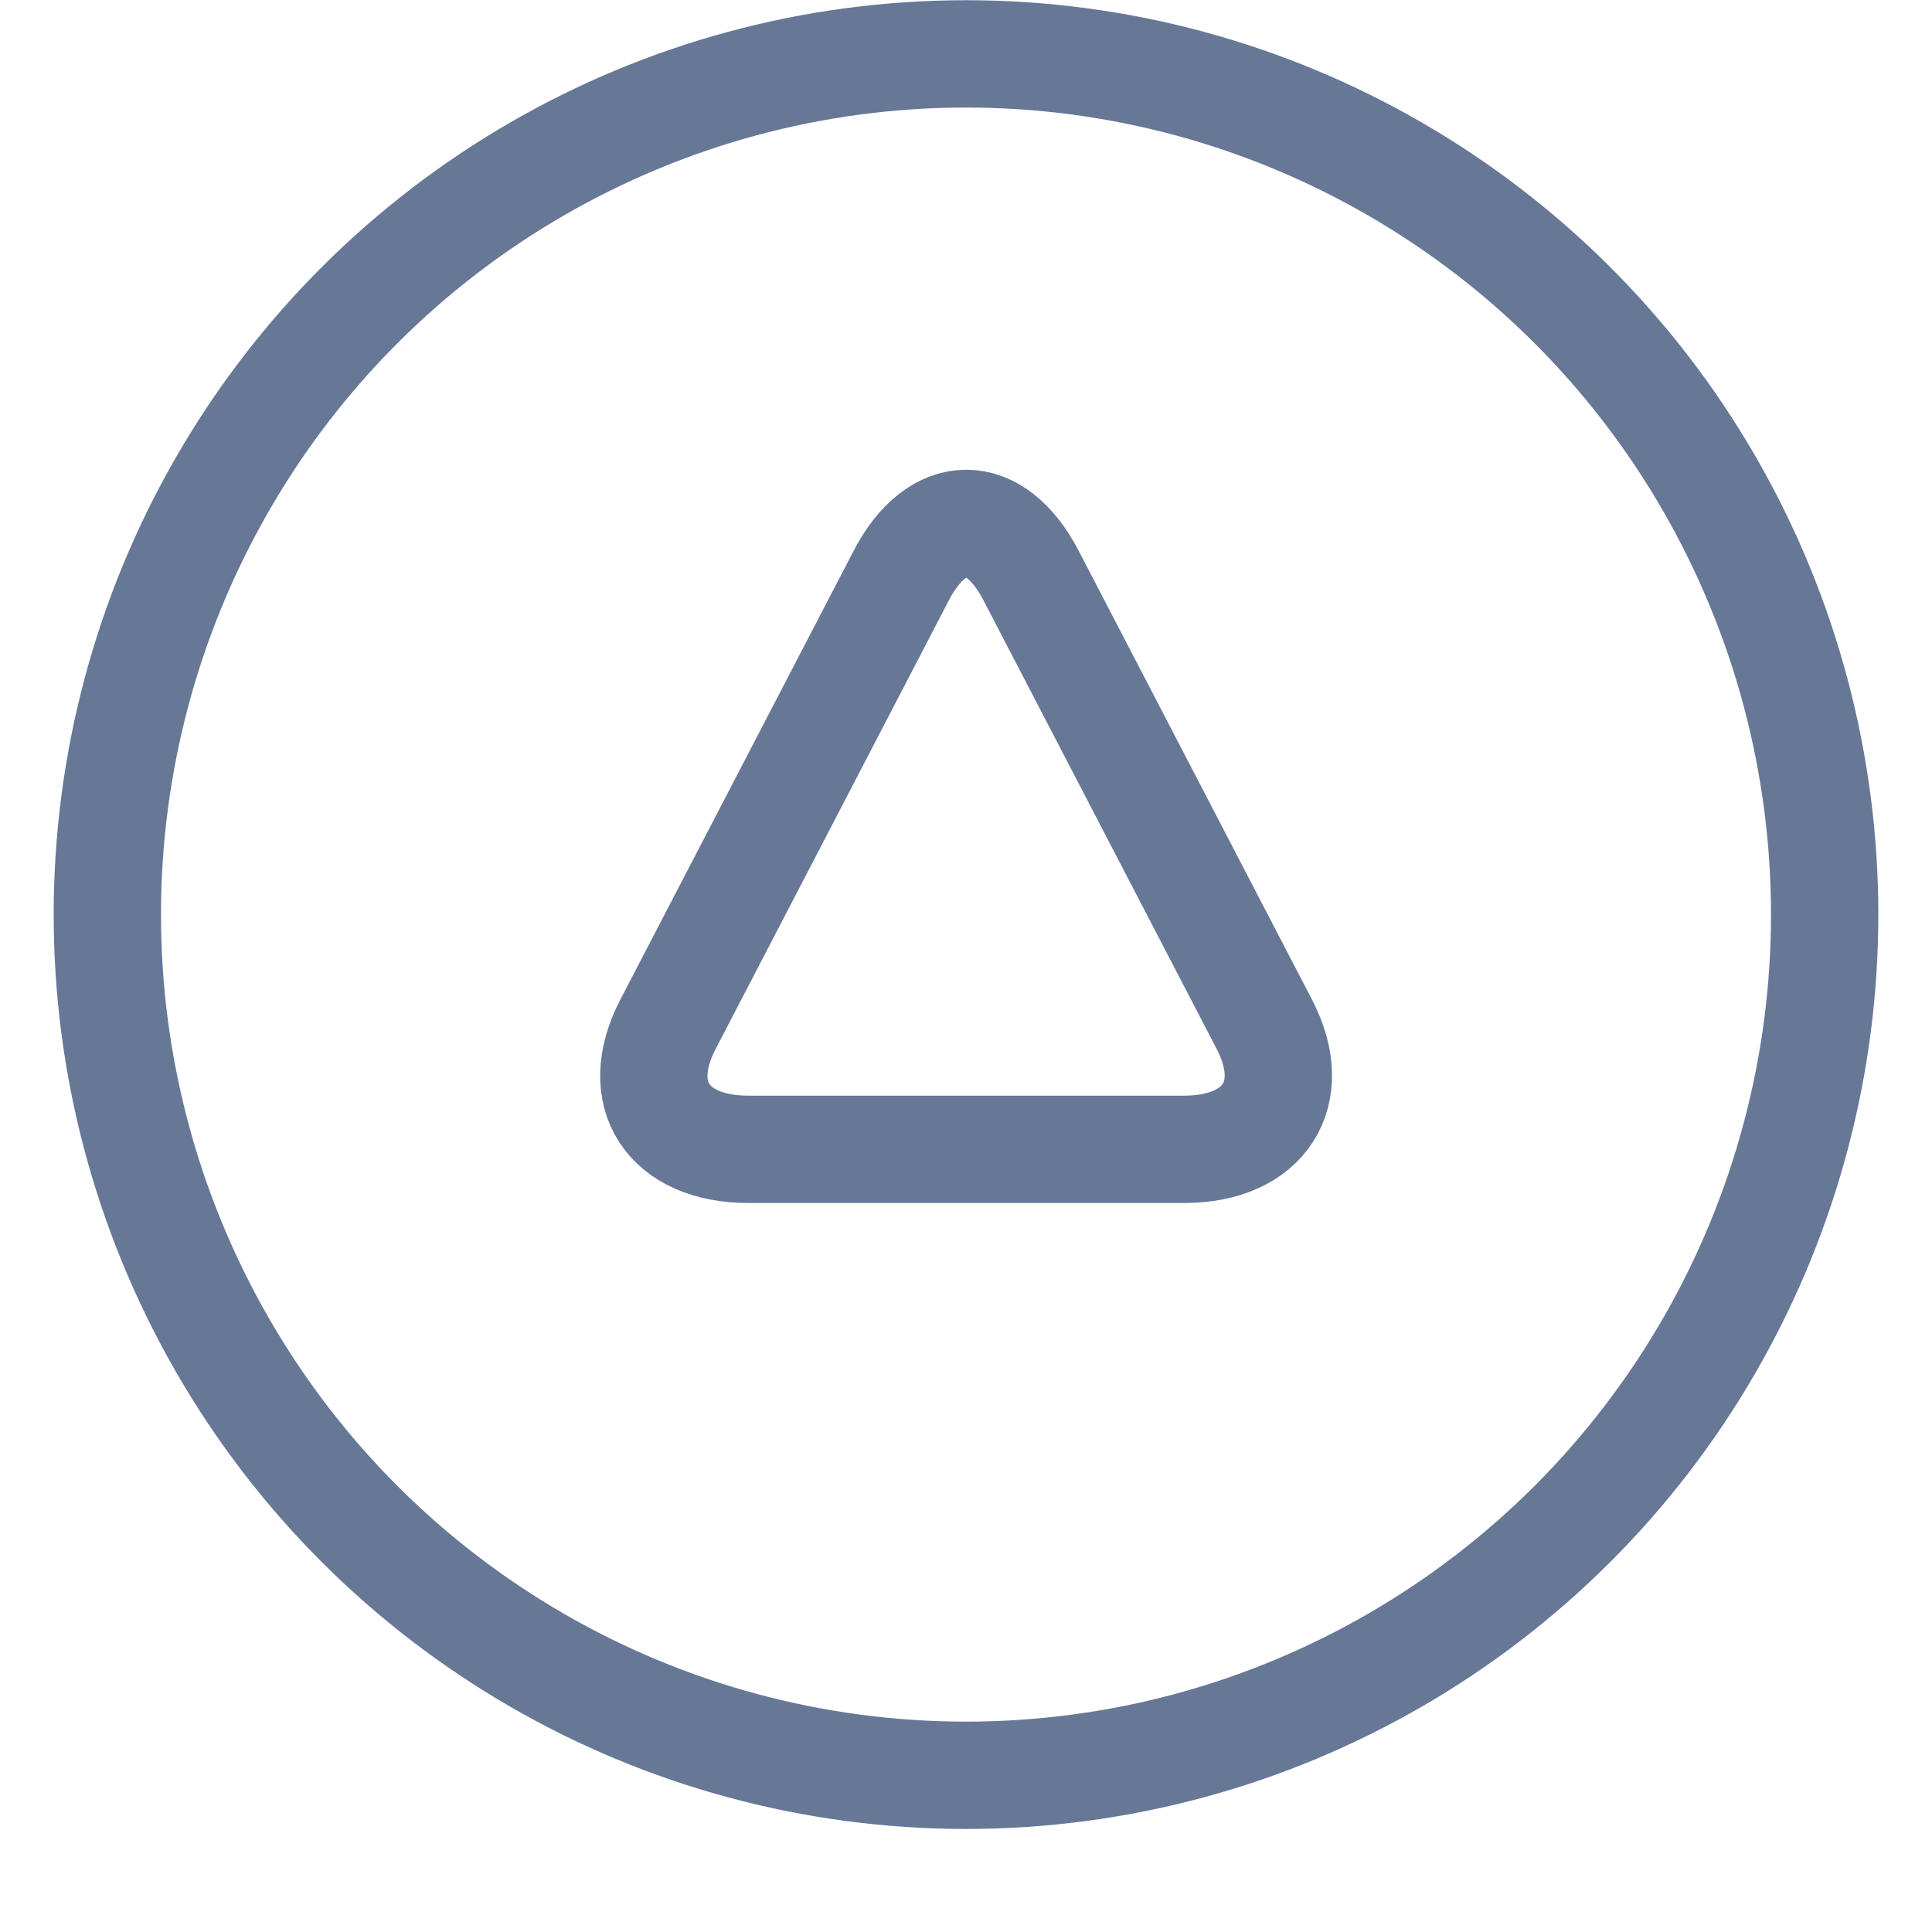 <svg width="18" height="18" viewBox="0 0 18 18" fill="none" xmlns="http://www.w3.org/2000/svg">
<ellipse cx="9" cy="8.521" rx="8.019" ry="8" transform="rotate(-90 9 8.521)" stroke="#677897"/>
<path fill-rule="evenodd" clip-rule="evenodd" d="M9.606 5.362L11.78 9.544C12.114 10.187 11.784 10.708 11.032 10.708H6.972C6.224 10.708 5.884 10.197 6.223 9.544L8.397 5.362C8.731 4.72 9.267 4.709 9.606 5.362Z" stroke="#677897"/>
</svg>
